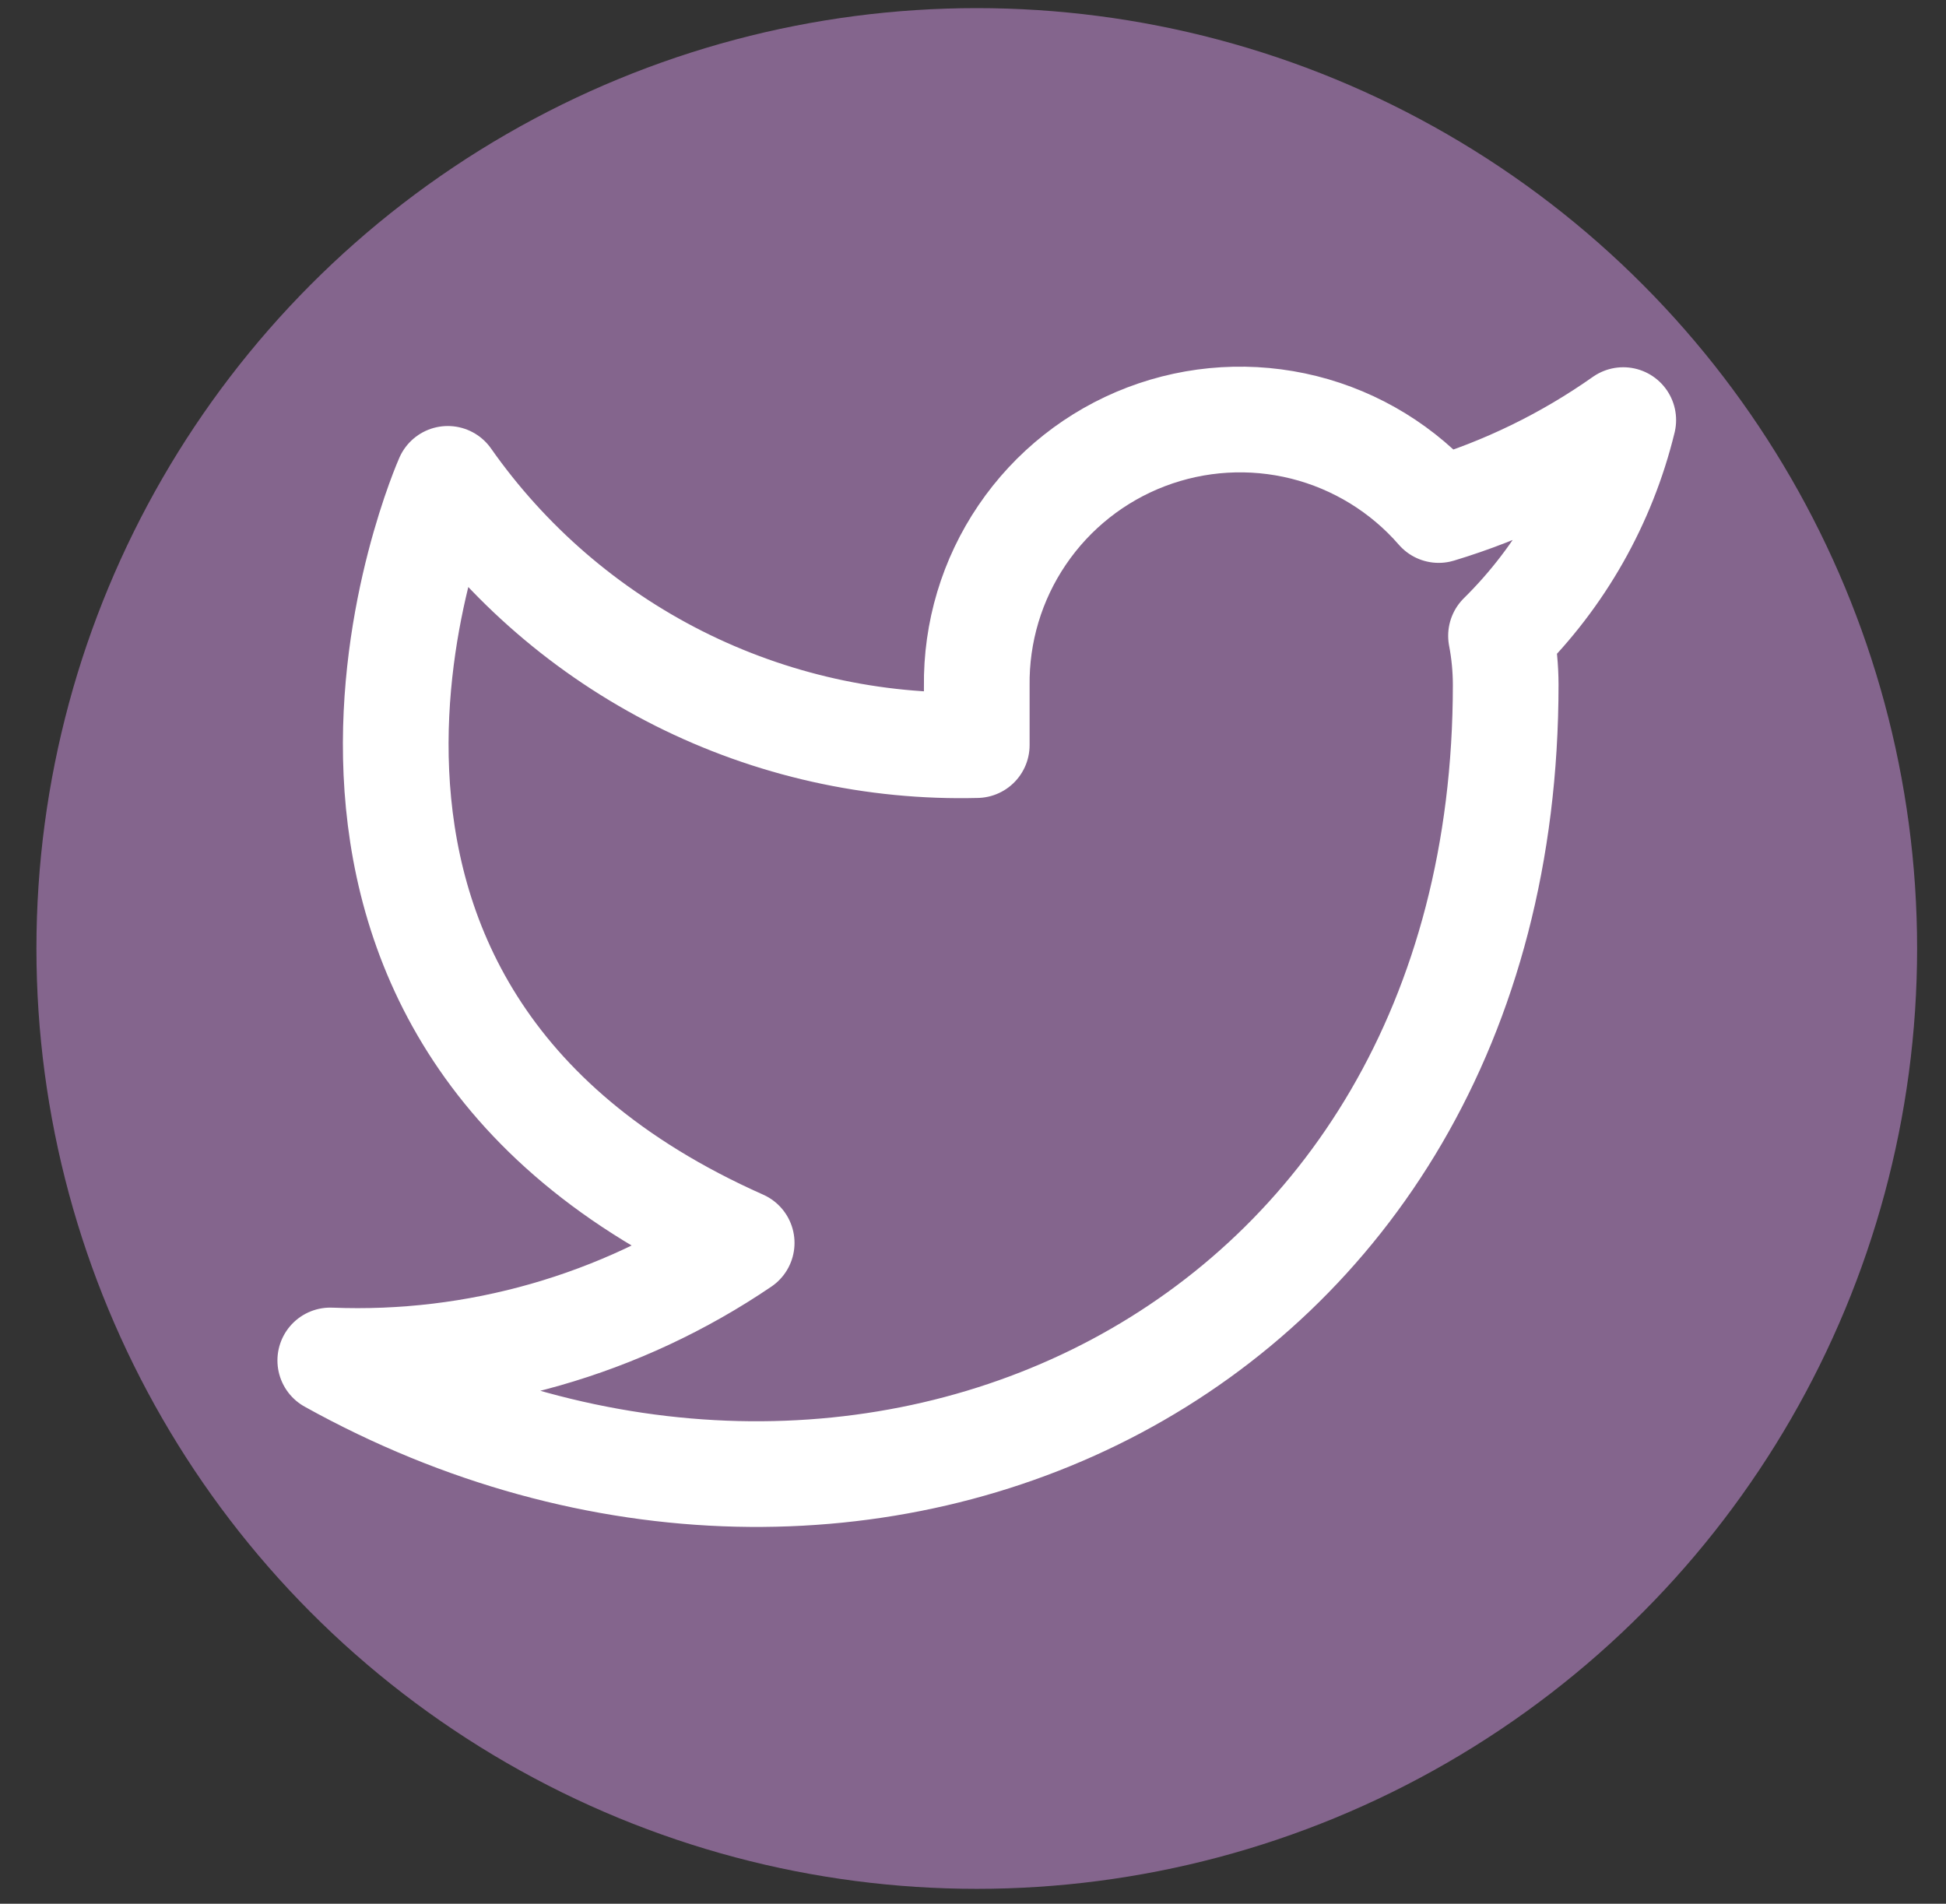 <svg width="46" height="45" viewBox="0 0 46 45" fill="none" xmlns="http://www.w3.org/2000/svg">
<rect x="0" y="0" width="46" height="45" fill="#333333" stroke="none"/>
<circle cx="23.089" cy="22.42" r="22.228" fill="#84658D"/>
<path d="M38.371 9.93C37.04 10.868 35.567 11.586 34.008 12.056C33.172 11.094 32.06 10.412 30.823 10.102C29.586 9.793 28.284 9.871 27.093 10.325C25.901 10.78 24.879 11.589 24.163 12.644C23.446 13.699 23.072 14.948 23.089 16.223V17.613C20.647 17.676 18.228 17.134 16.046 16.037C13.865 14.938 11.989 13.318 10.585 11.319C10.585 11.319 5.028 23.823 17.532 29.38C14.67 31.322 11.262 32.296 7.807 32.158C20.31 39.105 35.592 32.158 35.592 16.182C35.591 15.795 35.554 15.409 35.481 15.029C36.899 13.63 37.899 11.865 38.371 9.93V9.93Z" stroke="white" stroke-width="2.498" stroke-linecap="round" stroke-linejoin="round"/>
</svg>
